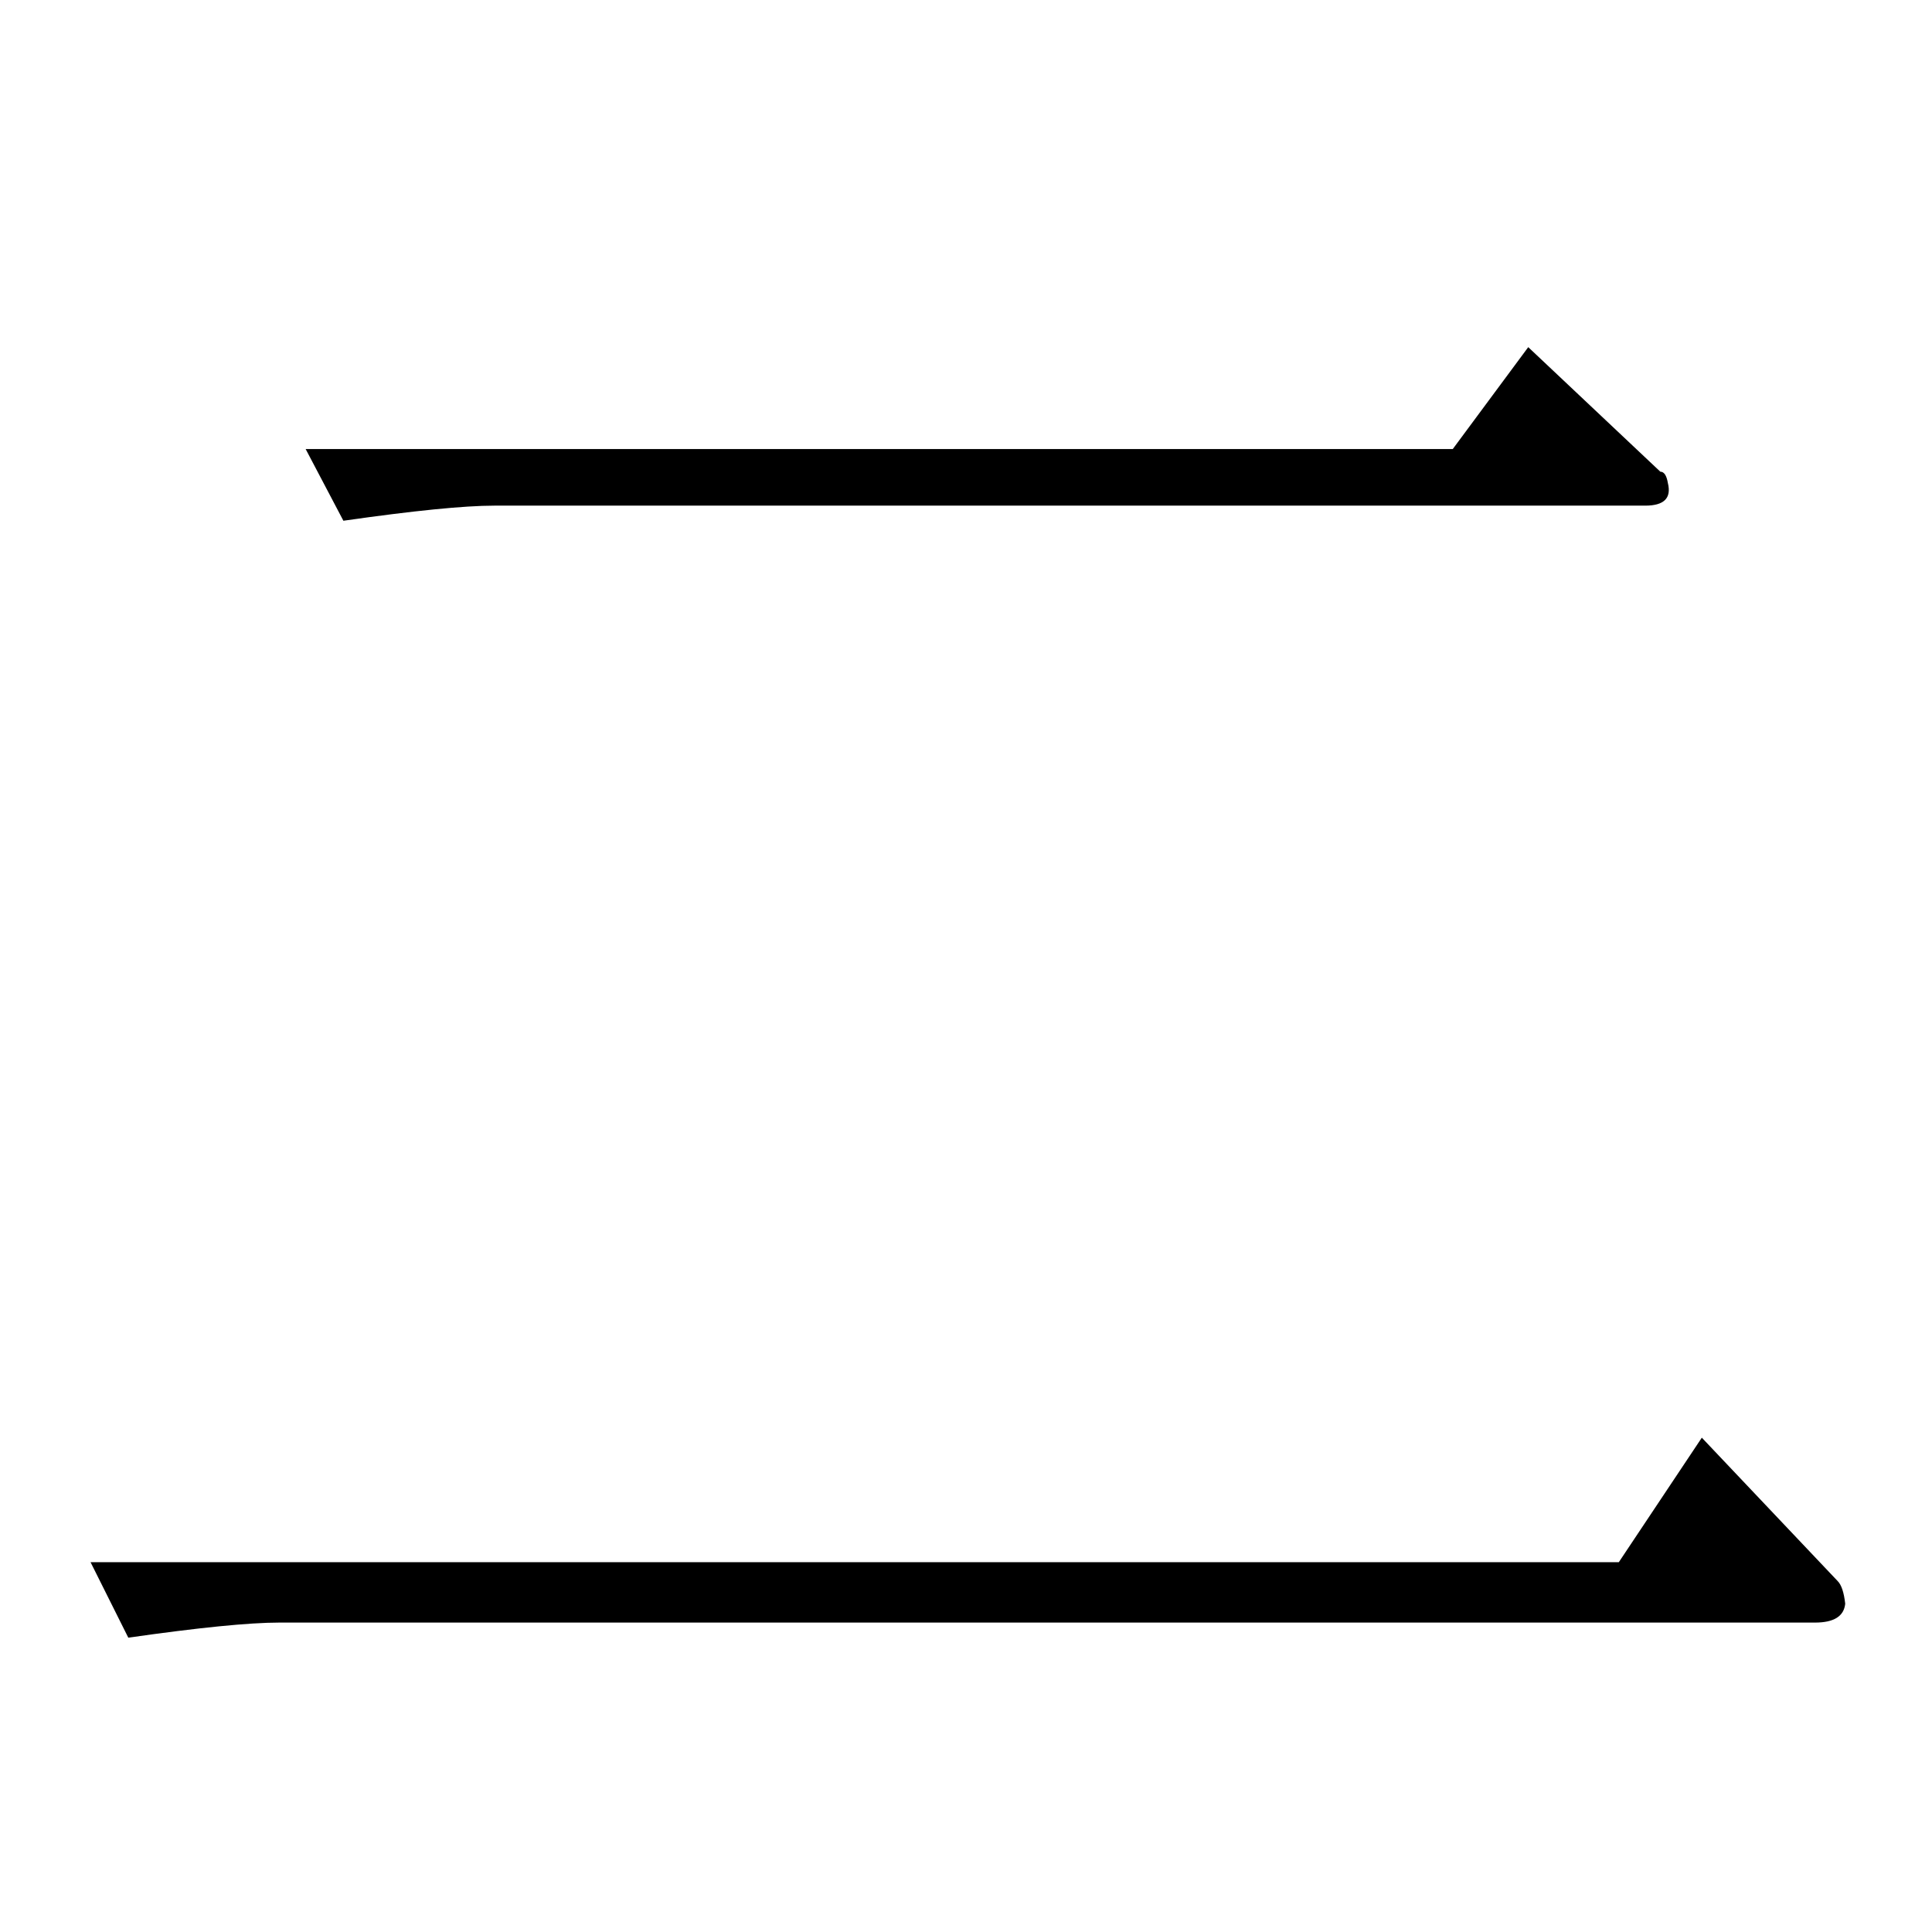 <?xml version="1.0" standalone="no"?>
<!DOCTYPE svg PUBLIC "-//W3C//DTD SVG 1.1//EN" "http://www.w3.org/Graphics/SVG/1.1/DTD/svg11.dtd" >
<svg xmlns="http://www.w3.org/2000/svg" xmlns:xlink="http://www.w3.org/1999/xlink" version="1.1" viewBox="0 -205 1024 1024">
  <g transform="matrix(1 0 0 -1 0 819)">
   <path fill="currentColor"
d="M162 786h608l40 54l70 -66q3 0 4 -6q3 -12 -12 -12h-610q-24 0 -80 -8l-20 38v0v0zM48 196h810l44 66l72 -76q3 -3 4 -12q-1 -10 -16 -10h-814q-24 0 -80 -8l-20 40v0v0z" />
  </g>

</svg>
